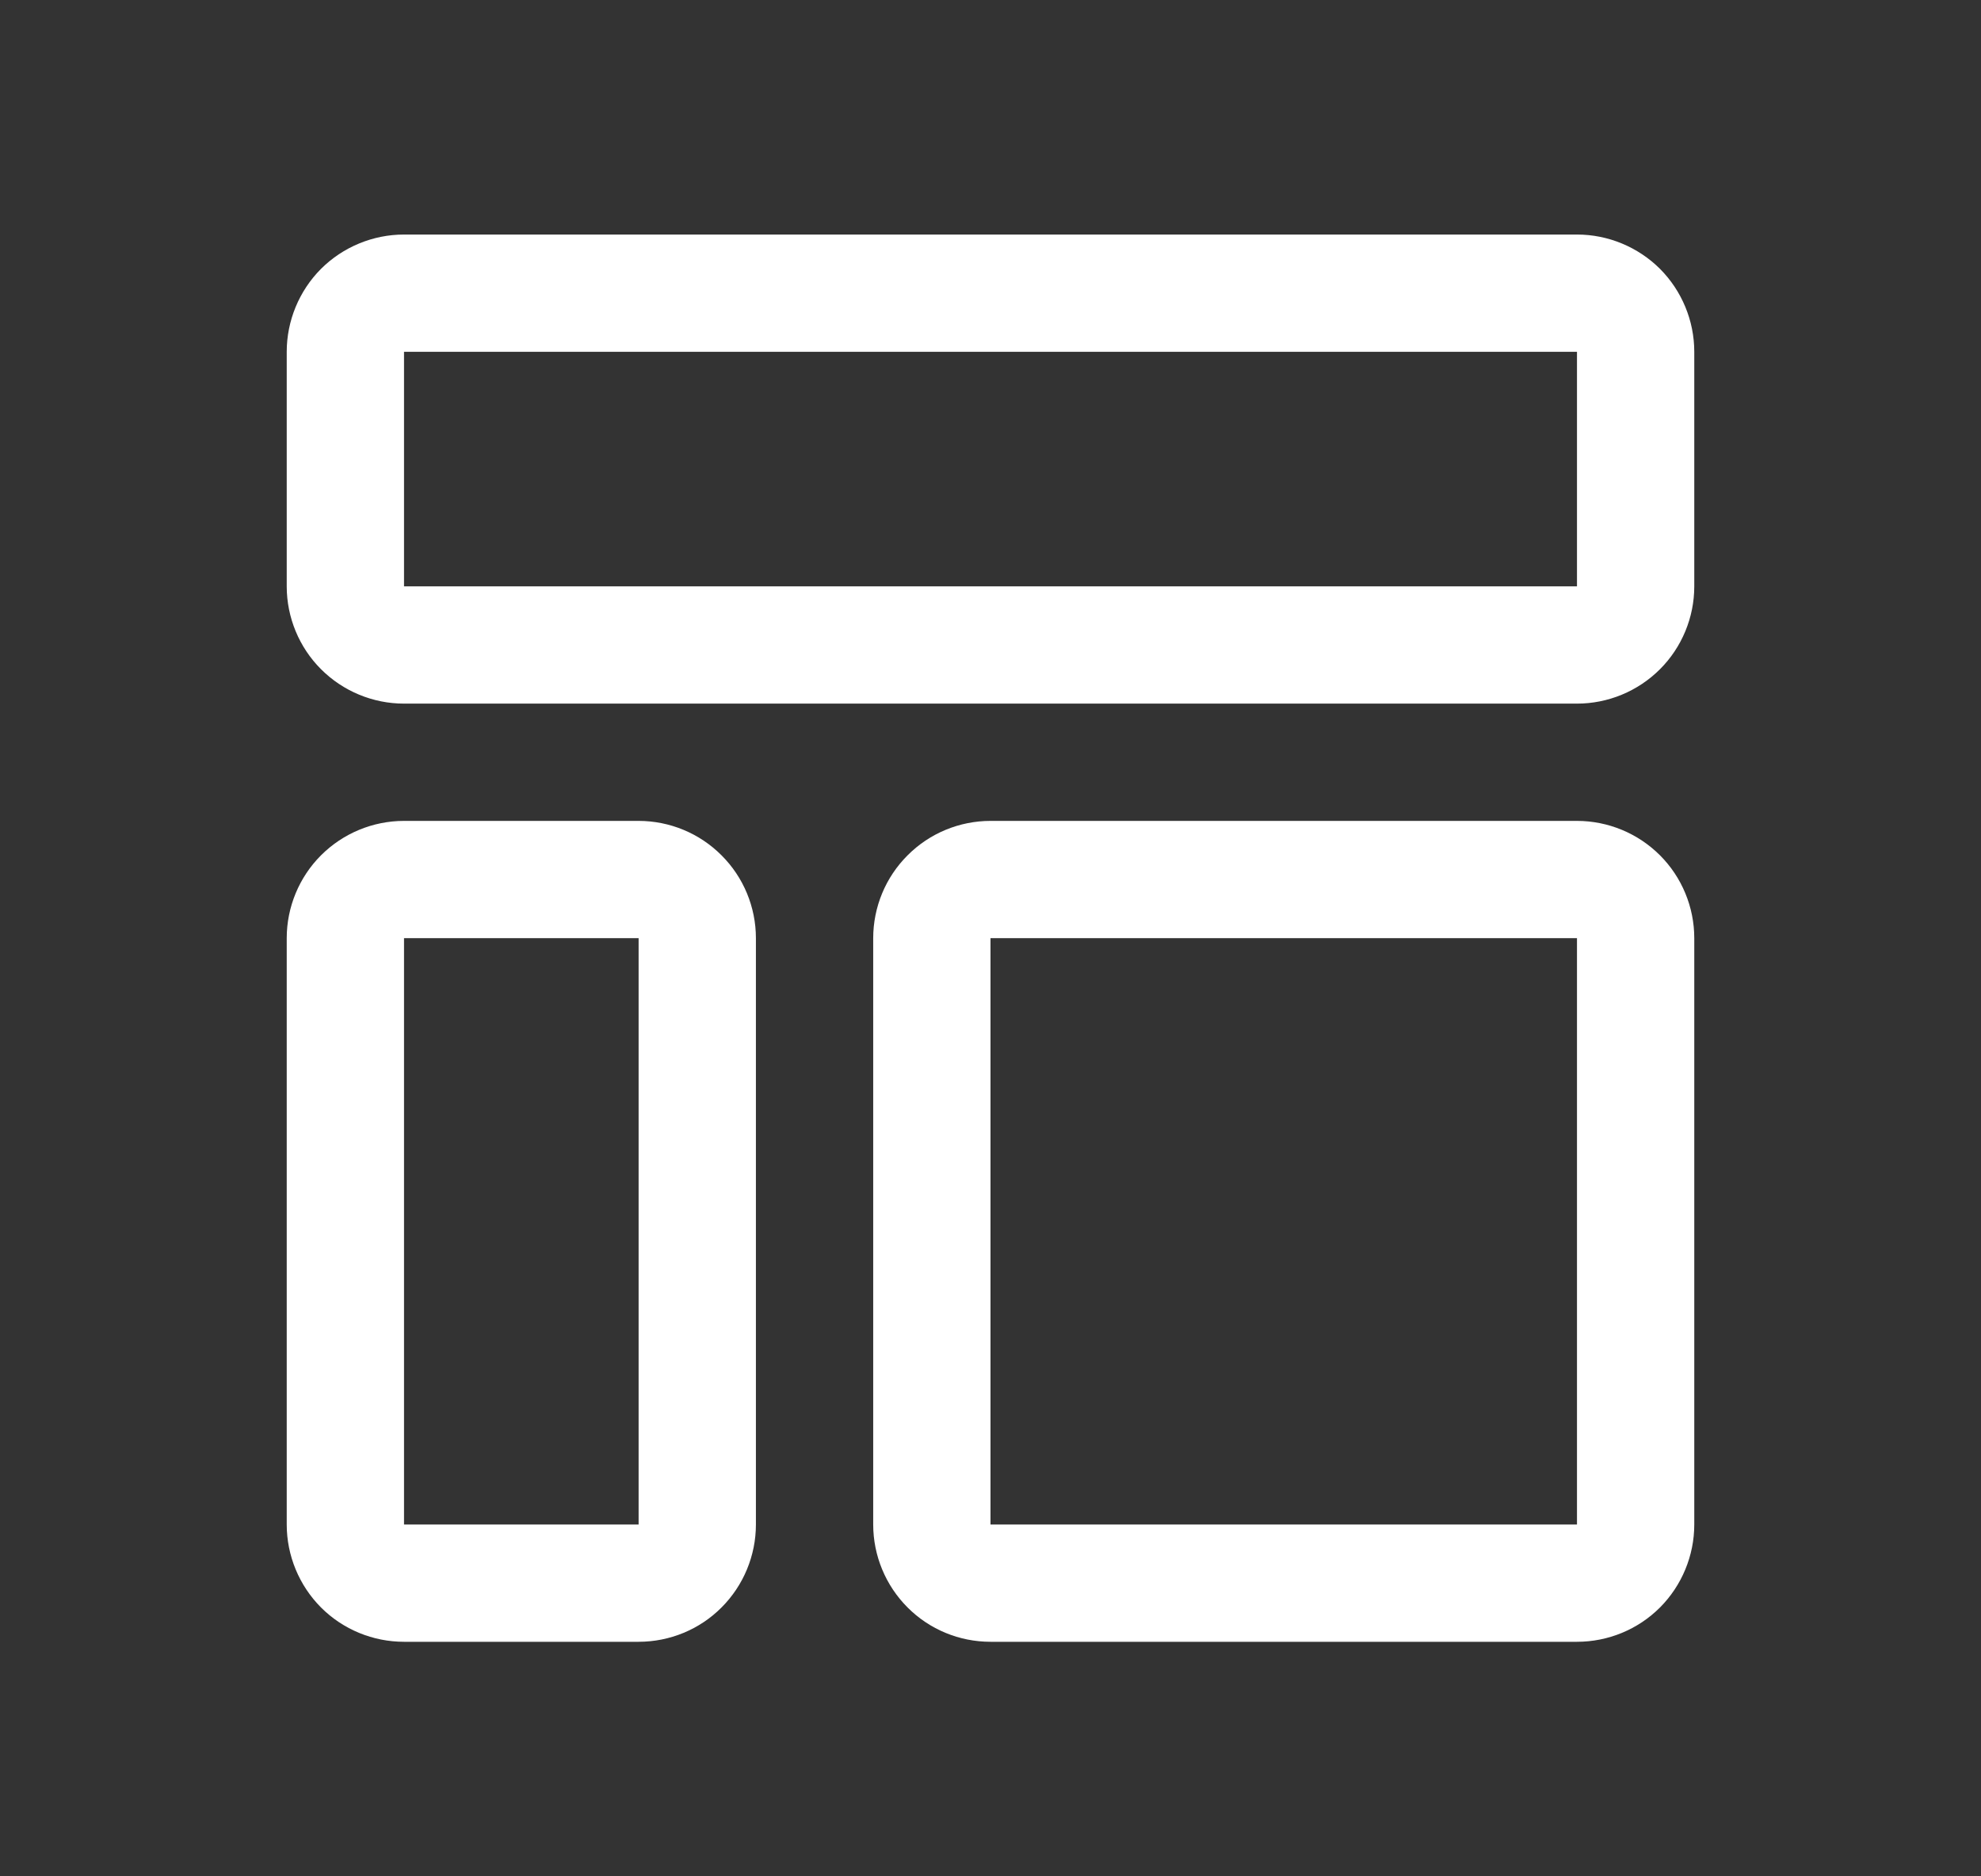 <svg width="19" height="18" viewBox="0 0 19 18" fill="none" xmlns="http://www.w3.org/2000/svg">
<rect x="0" y="0" width="19" height="18" fill="#333333" stroke="none"/>
<path d="M15.125 3.375V5.625H3.875V3.375H15.125ZM15.125 2.25H3.875C3.577 2.25 3.29 2.369 3.079 2.579C2.869 2.79 2.75 3.077 2.75 3.375V5.625C2.75 5.923 2.869 6.21 3.079 6.42C3.29 6.631 3.577 6.75 3.875 6.75H15.125C15.423 6.75 15.71 6.631 15.921 6.42C16.131 6.21 16.25 5.923 16.25 5.625V3.375C16.25 3.077 16.131 2.79 15.921 2.579C15.71 2.369 15.423 2.25 15.125 2.25ZM6.125 9V14.625H3.875V9H6.125ZM6.125 7.875H3.875C3.577 7.875 3.29 7.994 3.079 8.205C2.869 8.415 2.75 8.702 2.75 9V14.625C2.75 14.923 2.869 15.21 3.079 15.421C3.29 15.632 3.577 15.75 3.875 15.75H6.125C6.423 15.75 6.71 15.632 6.92 15.421C7.131 15.21 7.25 14.923 7.25 14.625V9C7.25 8.702 7.131 8.415 6.92 8.205C6.71 7.994 6.423 7.875 6.125 7.875ZM15.125 9V14.625H9.5V9H15.125ZM15.125 7.875H9.5C9.202 7.875 8.915 7.994 8.705 8.205C8.494 8.415 8.375 8.702 8.375 9V14.625C8.375 14.923 8.494 15.21 8.705 15.421C8.915 15.632 9.202 15.75 9.5 15.75H15.125C15.423 15.75 15.71 15.632 15.921 15.421C16.131 15.21 16.25 14.923 16.25 14.625V9C16.25 8.702 16.131 8.415 15.921 8.205C15.71 7.994 15.423 7.875 15.125 7.875Z" fill="white"/>
</svg>
